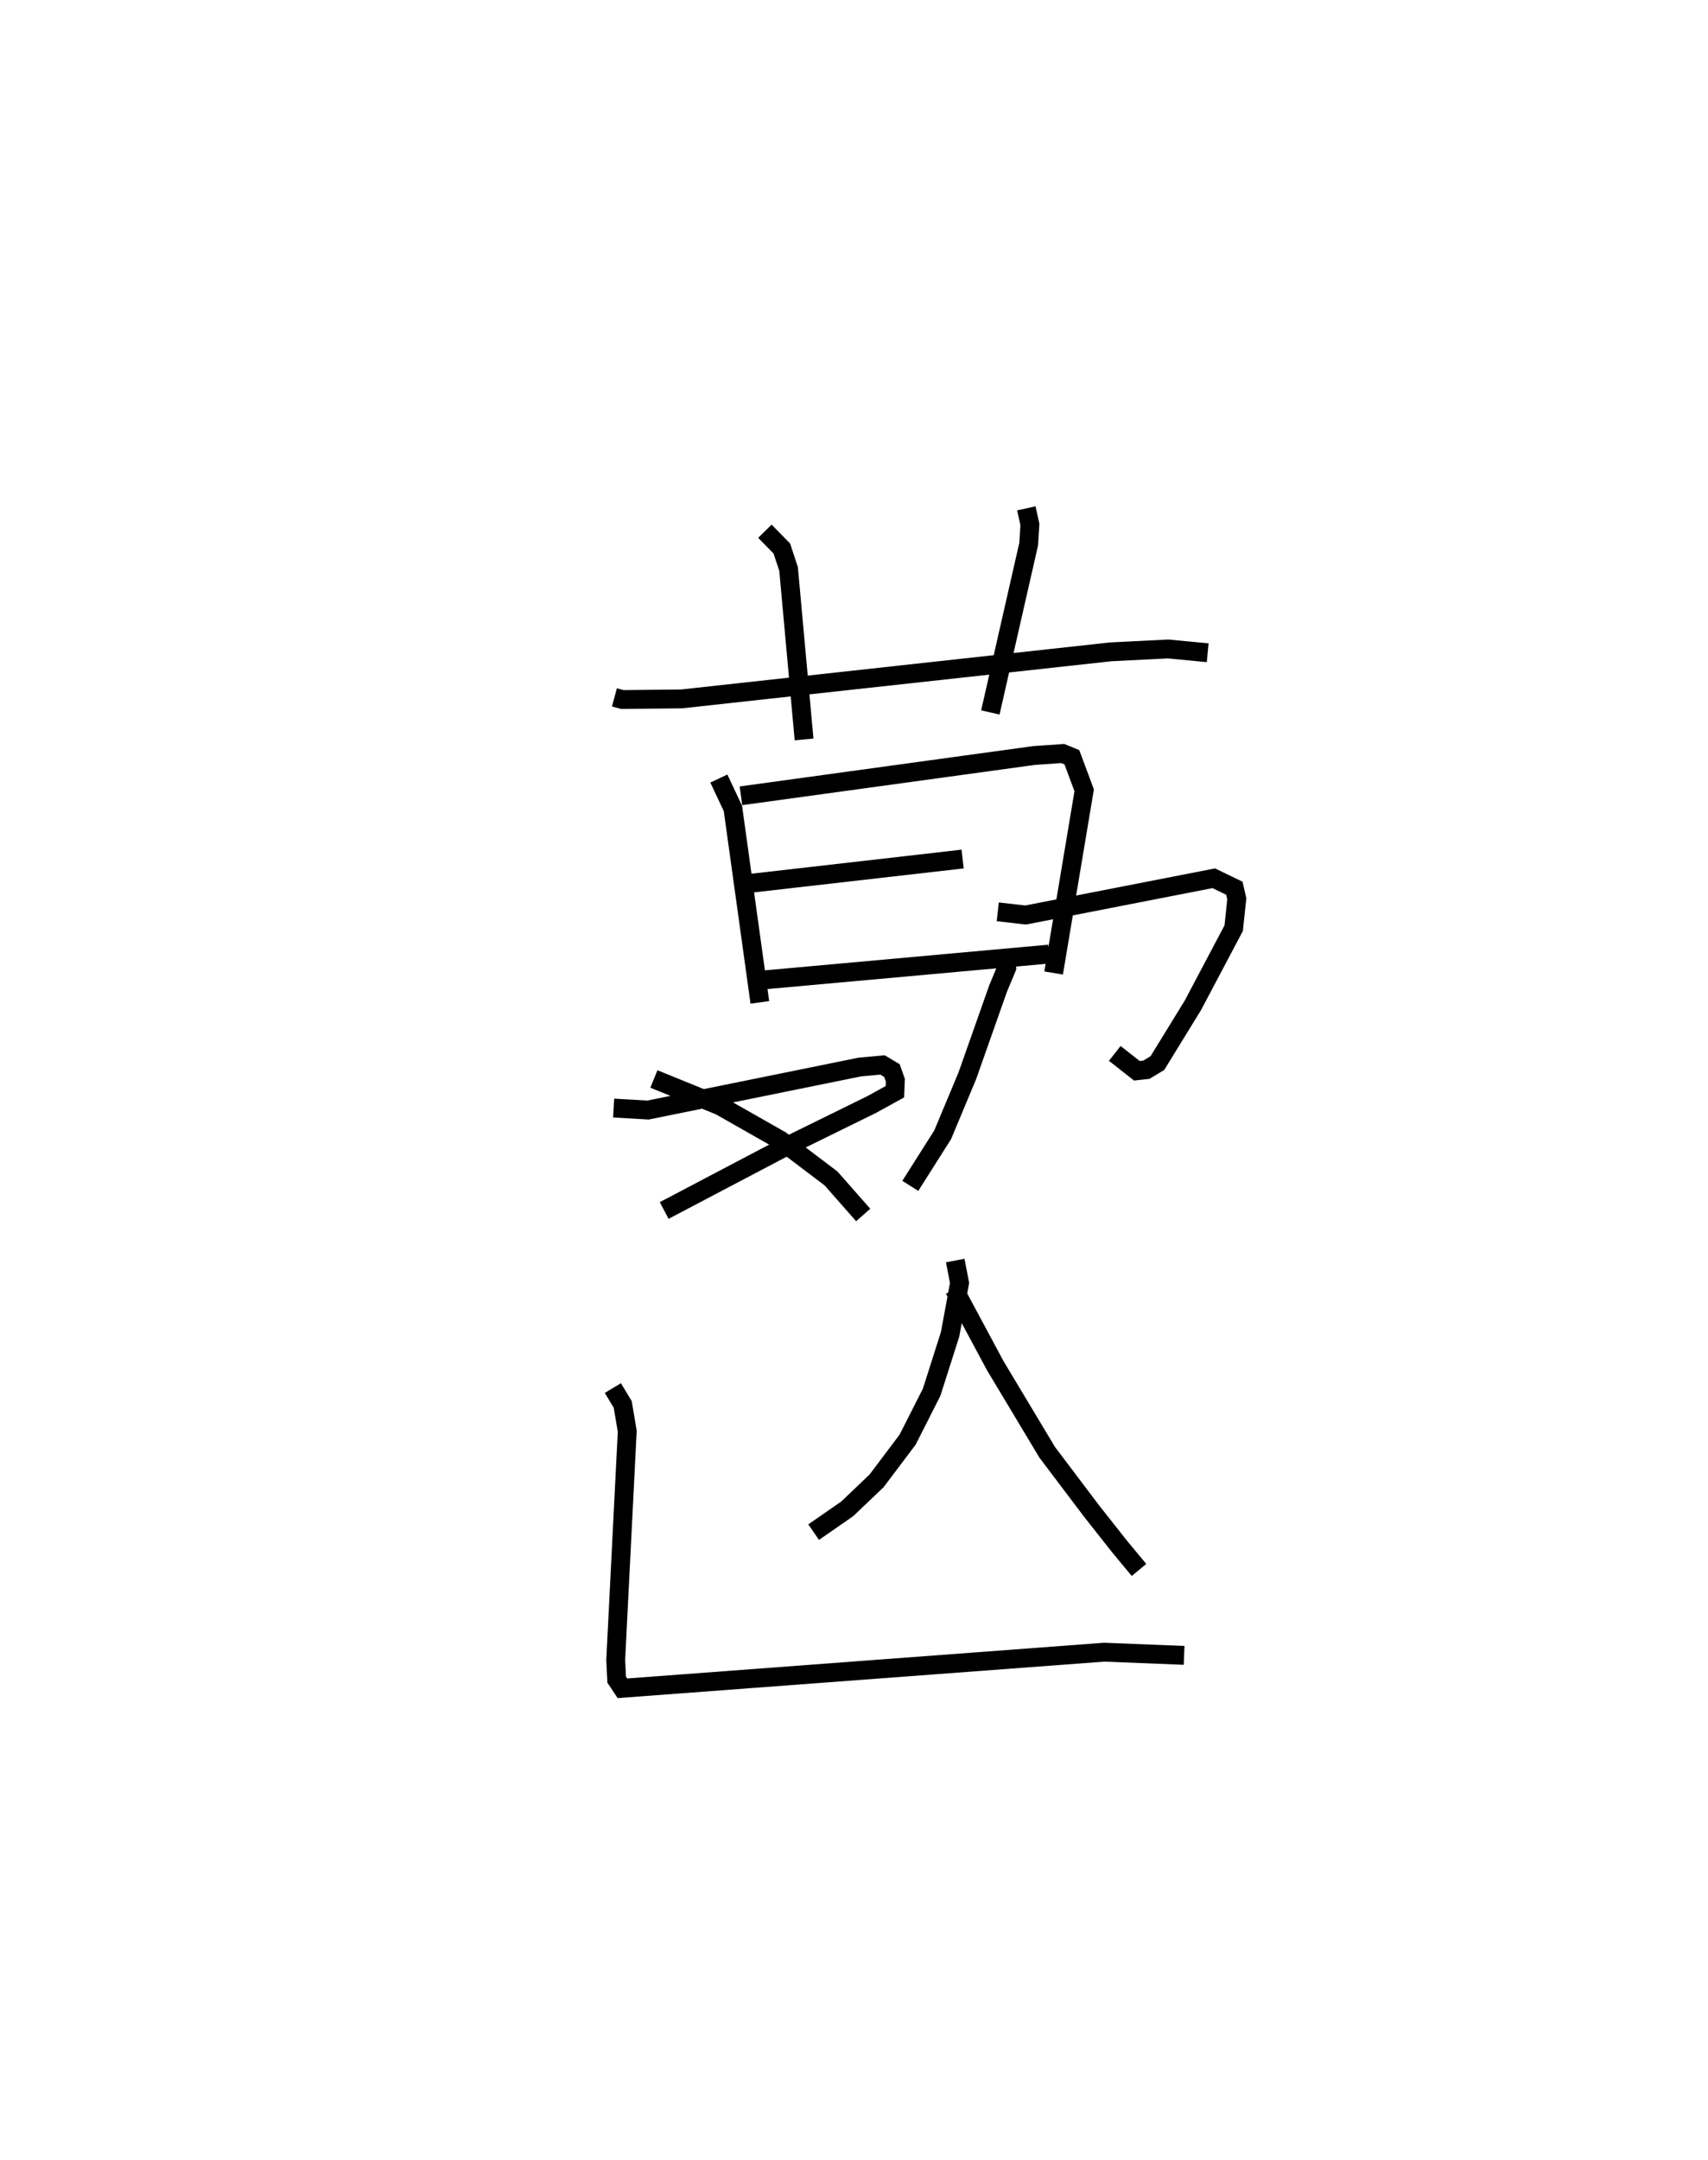 <?xml version="1.0" encoding="utf-8" ?>
<svg baseProfile="full" height="114.523" version="1.1" width="90.616" xmlns="http://www.w3.org/2000/svg" xmlns:ev="http://www.w3.org/2001/xml-events" xmlns:xlink="http://www.w3.org/1999/xlink"><defs /><rect fill="white" height="114.523" width="90.616" x="0" y="0" /><path d="M25,25 m0.0,0.0 m7.597,11.981 l0.424,0.114 3.141,-0.034 l22.769,-2.496 3.041,-0.152 l2.1,0.201 m-23.491,-6.444 l0.898,0.916 0.358,1.083 l0.822,9.042 m11.792,-12.255 l0.189,0.857 -0.065,1.043 l-2.033,8.923 m-14.404,3.505 l0.746,1.584 1.429,10.286 m-1.002,-10.955 l15.544,-2.136 1.526,-0.106 l0.486,0.199 0.653,1.753 l-1.621,9.686 m-16.35,-4.725 l11.522,-1.317 m-10.619,6.416 l15.202,-1.375 m-23.098,8.164 l1.825,0.105 11.237,-2.281 l1.204,-0.111 0.498,0.298 l0.182,0.511 -0.024,0.612 l-1.228,0.676 -4.915,2.415 l-6.097,3.206 m-0.546,-6.974 l3.511,1.427 3.215,1.826 l2.673,2.023 1.705,1.937 m7.139,-16.076 l1.481,0.168 9.978,-1.948 l1.095,0.528 0.128,0.559 l-0.165,1.561 -2.163,4.087 l-1.884,3.064 -0.582,0.353 l-0.51,0.055 -1.17,-0.92 m-5.761,-5.297 l0.03,0.758 -0.458,1.097 l-1.637,4.637 -1.303,3.118 l-1.718,2.711 m2.383,3.96 l0.23,1.187 -0.502,2.723 l-0.98,3.074 -1.273,2.512 l-1.645,2.184 -1.563,1.489 l-1.779,1.233 m7.46,-12.879 l2.175,4.051 2.757,4.595 l2.354,3.115 1.492,1.89 l1.024,1.233 m-27.914,-9.645 l0.523,0.867 0.24,1.421 l-0.612,12.135 0.052,1.04 l0.305,0.457 25.562,-1.915 l4.237,0.17 " fill="none" stroke="black" stroke-width="1" /></svg>